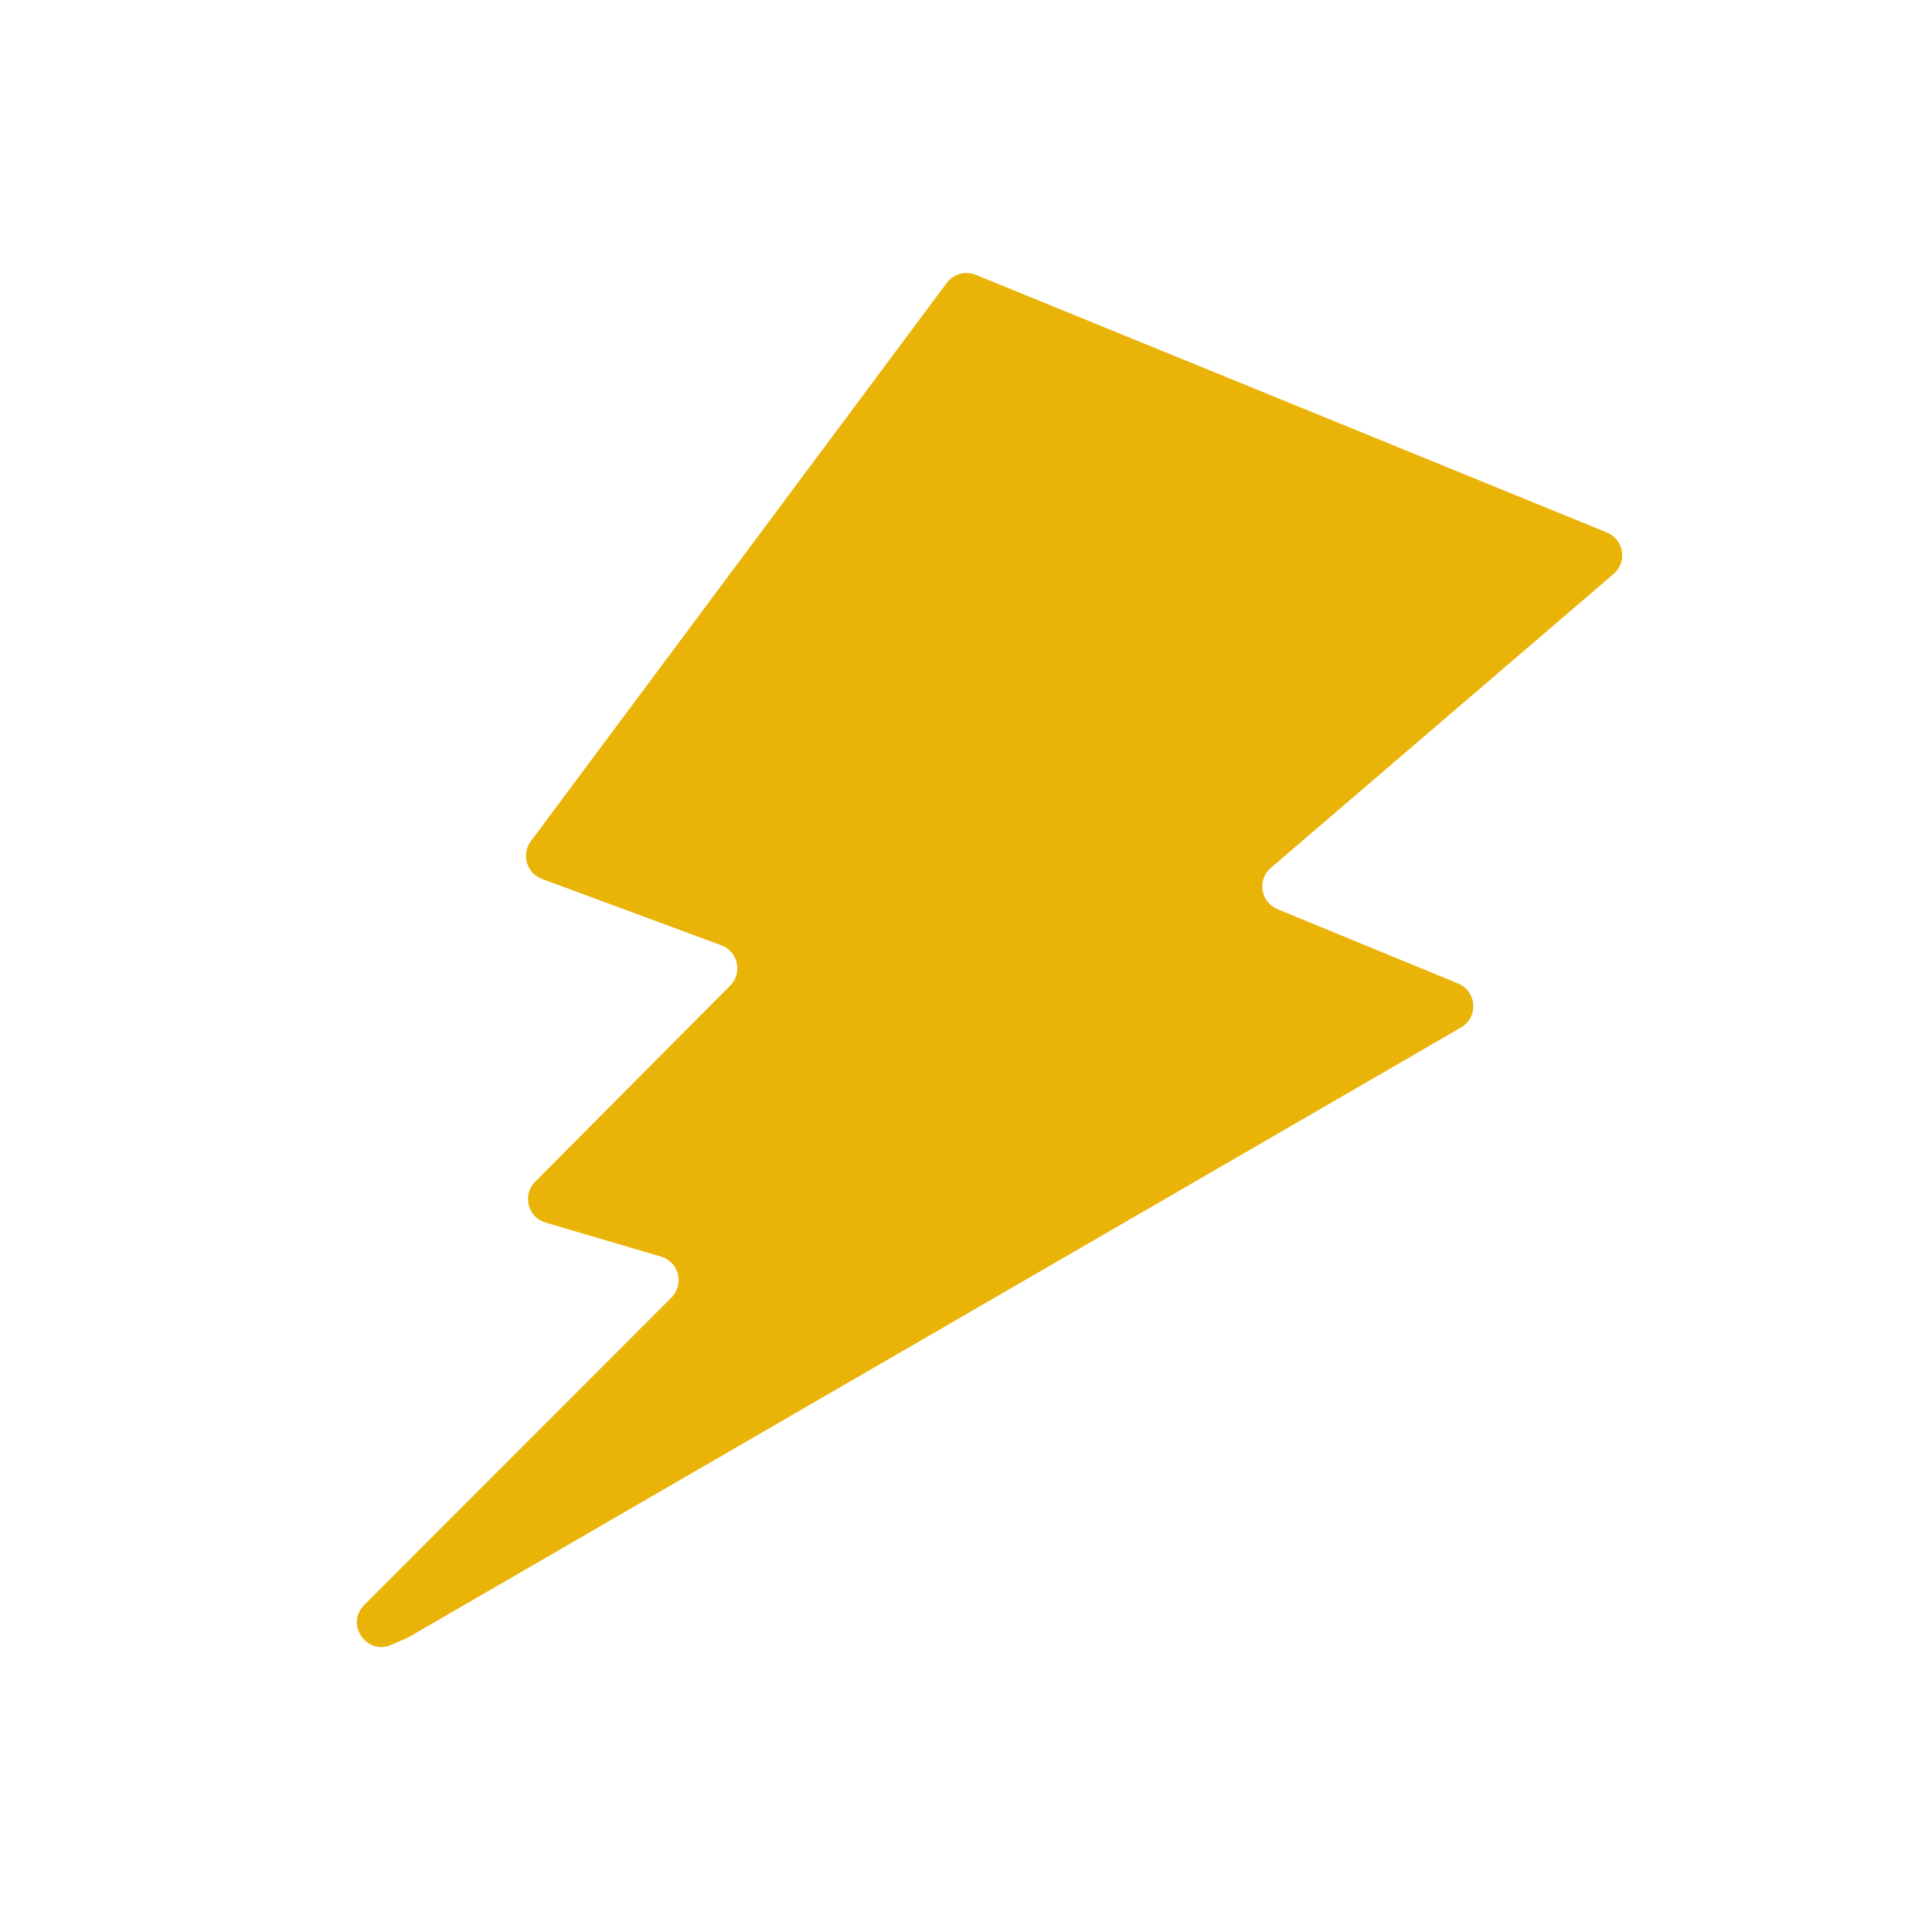 <svg width="32" height="32" viewBox="0 0 32 32" fill="none" xmlns="http://www.w3.org/2000/svg">
<g clip-path="url(#clip0_319_2)">
<path d="M26.616 8.82L16.162 4.552C16.079 4.518 15.986 4.512 15.899 4.536C15.812 4.561 15.736 4.613 15.682 4.685L8.792 13.933C8.754 13.984 8.729 14.043 8.718 14.105C8.707 14.167 8.71 14.231 8.728 14.292C8.746 14.352 8.778 14.408 8.821 14.454C8.864 14.501 8.918 14.536 8.977 14.558L11.947 15.657C12.224 15.759 12.303 16.115 12.094 16.325L8.864 19.573C8.646 19.792 8.741 20.163 9.037 20.25L10.948 20.813C11.244 20.9 11.339 21.272 11.121 21.491L6.033 26.584C5.714 26.902 6.073 27.425 6.485 27.243L6.76 27.122L24.2 17.018C24.492 16.849 24.462 16.418 24.151 16.29L21.16 15.059C20.879 14.943 20.819 14.571 21.05 14.374L26.727 9.506C26.958 9.308 26.898 8.936 26.616 8.82Z" fill="#EAB308"/>
</g>
<defs>
<clipPath id="clip0_319_2">
<rect width="31.88" height="32" fill="white"/>
</clipPath>
</defs>
</svg>
